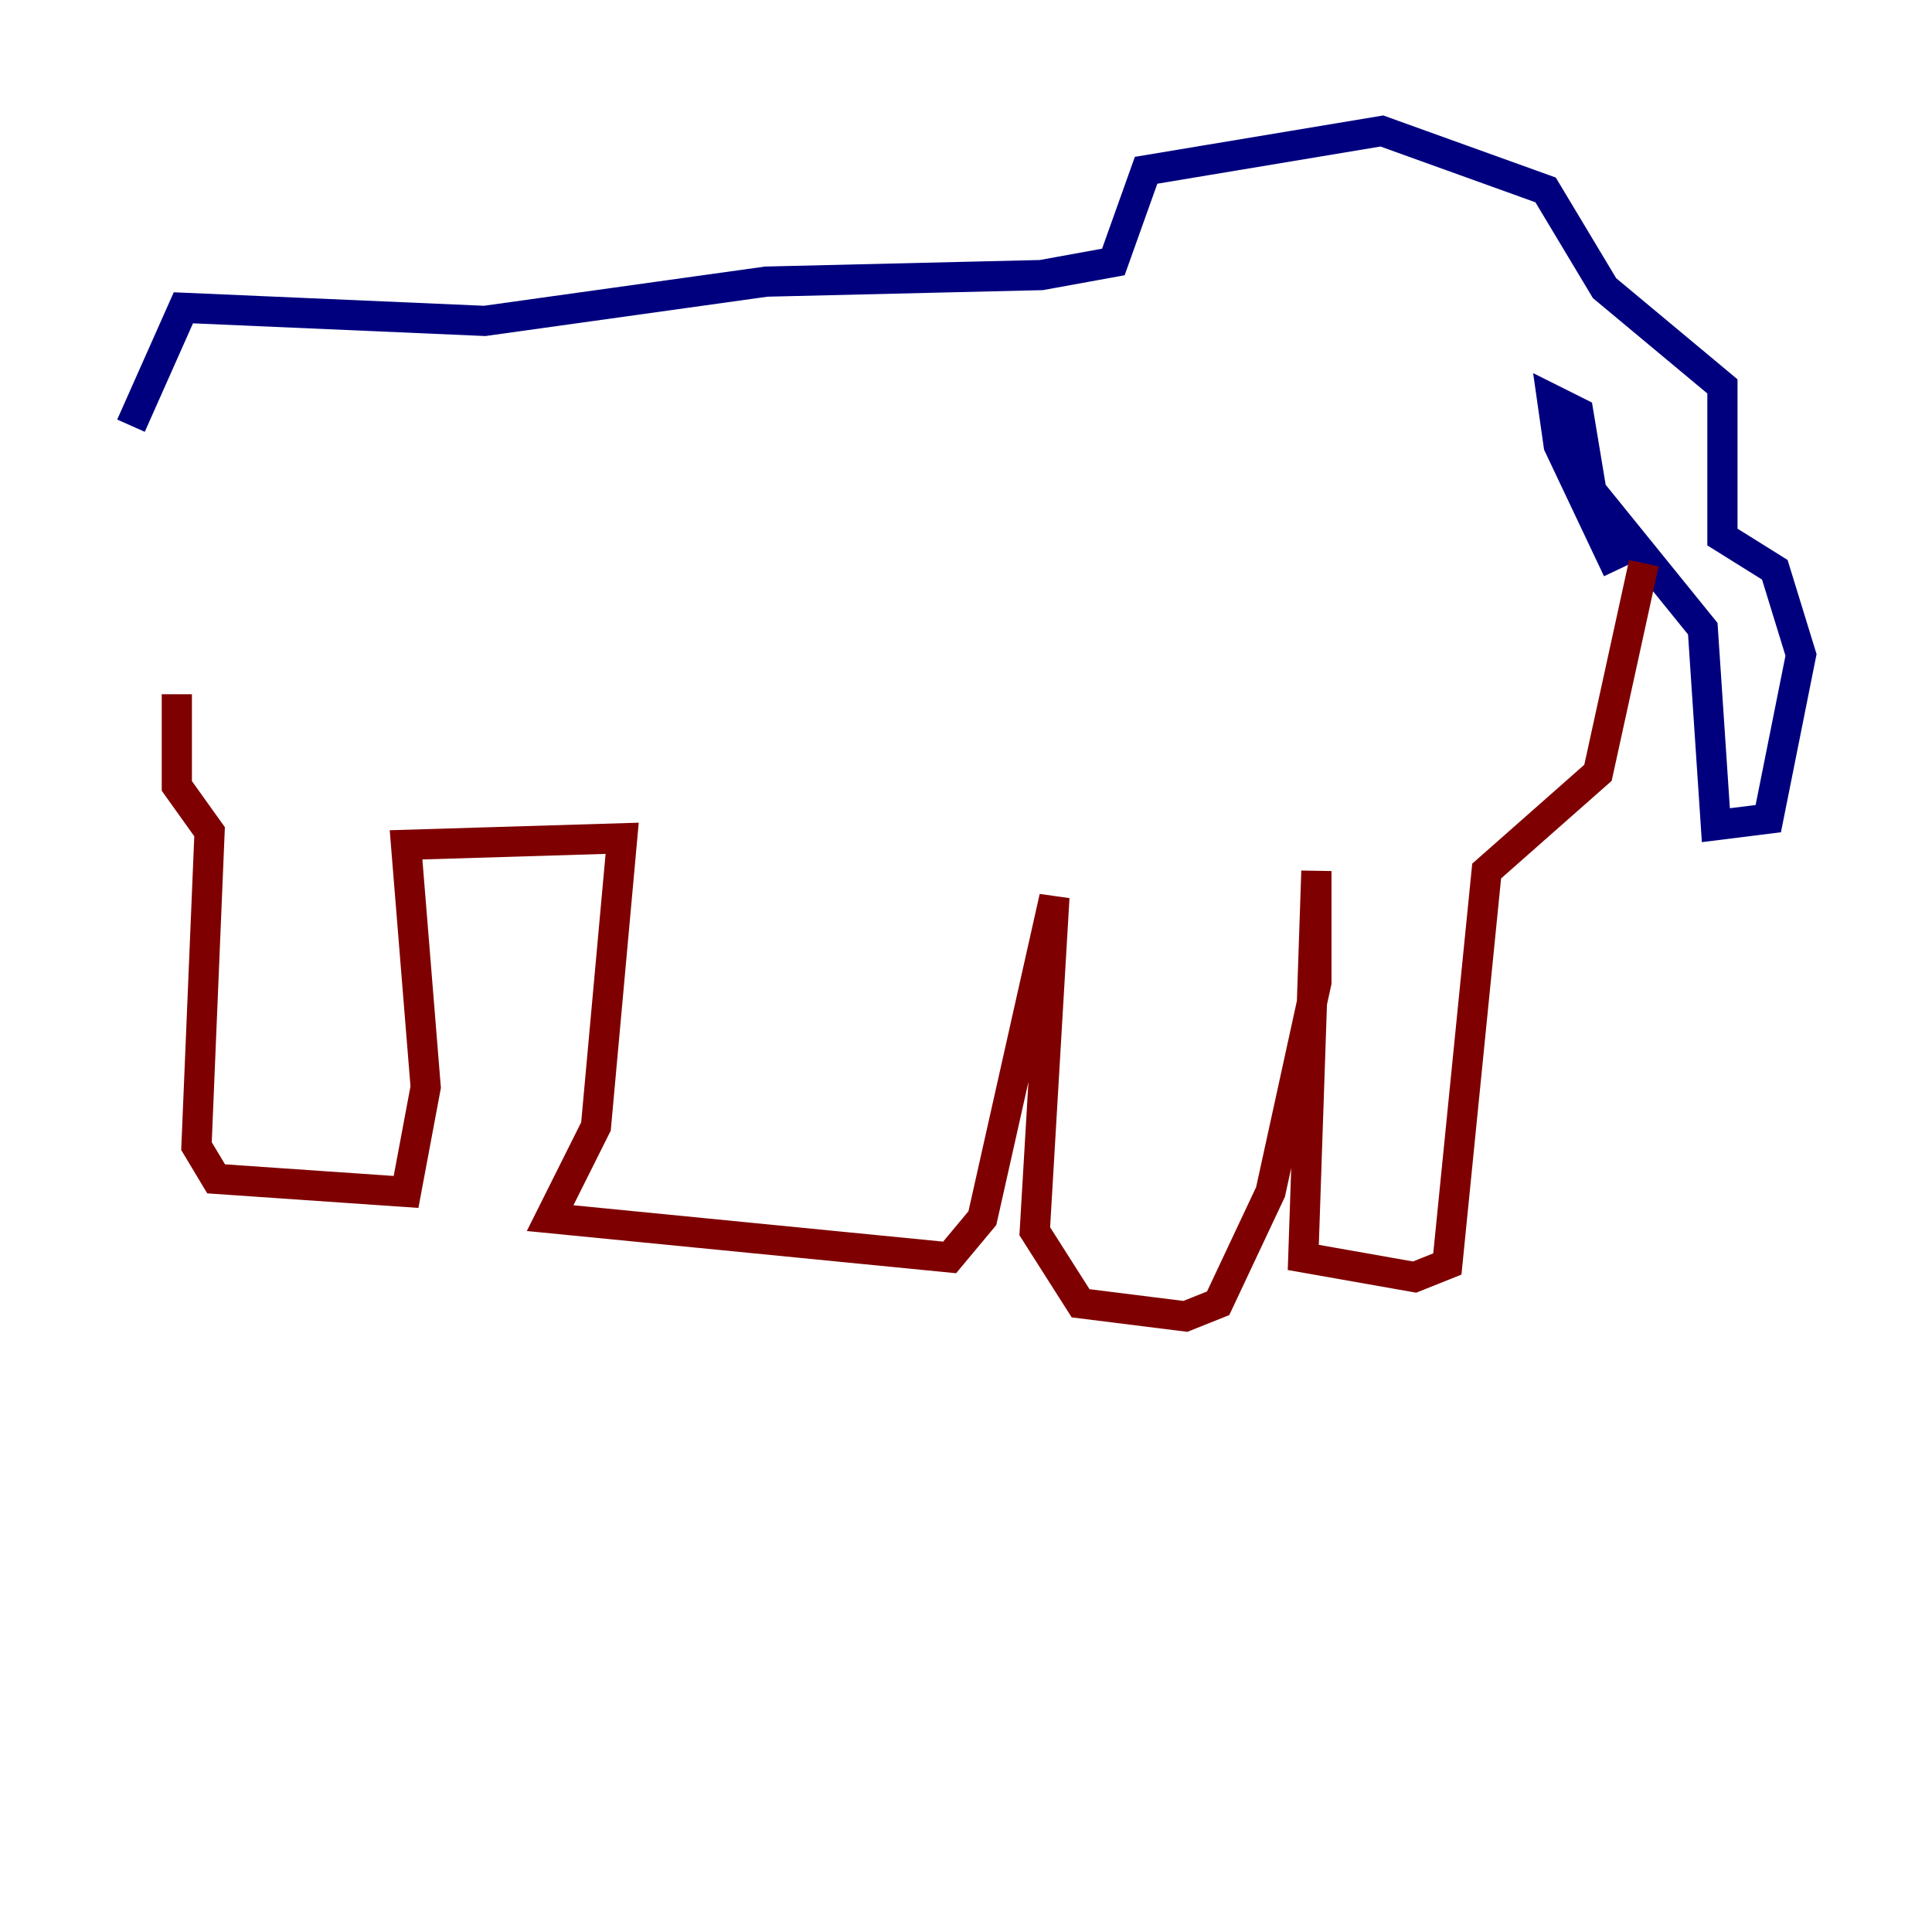 <?xml version="1.0" encoding="utf-8" ?>
<svg baseProfile="tiny" height="128" version="1.2" viewBox="0,0,128,128" width="128" xmlns="http://www.w3.org/2000/svg" xmlns:ev="http://www.w3.org/2001/xml-events" xmlns:xlink="http://www.w3.org/1999/xlink"><defs /><polyline fill="none" points="8.678,28.203 12.149,20.393 32.108,21.261 50.766,18.658 68.99,18.224 73.763,17.356 75.932,11.281 91.552,8.678 102.4,12.583 106.305,19.091 114.115,25.6 114.115,35.58 117.586,37.749 119.322,43.39 117.153,54.237 113.681,54.671 112.814,41.654 105.437,32.542 104.57,27.336 102.834,26.468 103.268,29.505 107.173,37.749" stroke="#00007f" stroke-width="2" /><polyline fill="none" points="108.909,37.315 105.871,51.2 98.495,57.709 95.891,83.742 93.722,84.61 86.346,83.308 87.214,57.709 87.214,65.085 84.176,78.969 80.705,86.346 78.536,87.214 71.593,86.346 68.556,81.573 69.858,59.444 65.085,80.705 62.915,83.308 36.447,80.705 39.485,74.63 41.22,55.539 26.902,55.973 28.203,72.027 26.902,78.969 14.319,78.102 13.017,75.932 13.885,55.105 11.715,52.068 11.715,45.993" stroke="#7f0000" stroke-width="2" /></svg>
